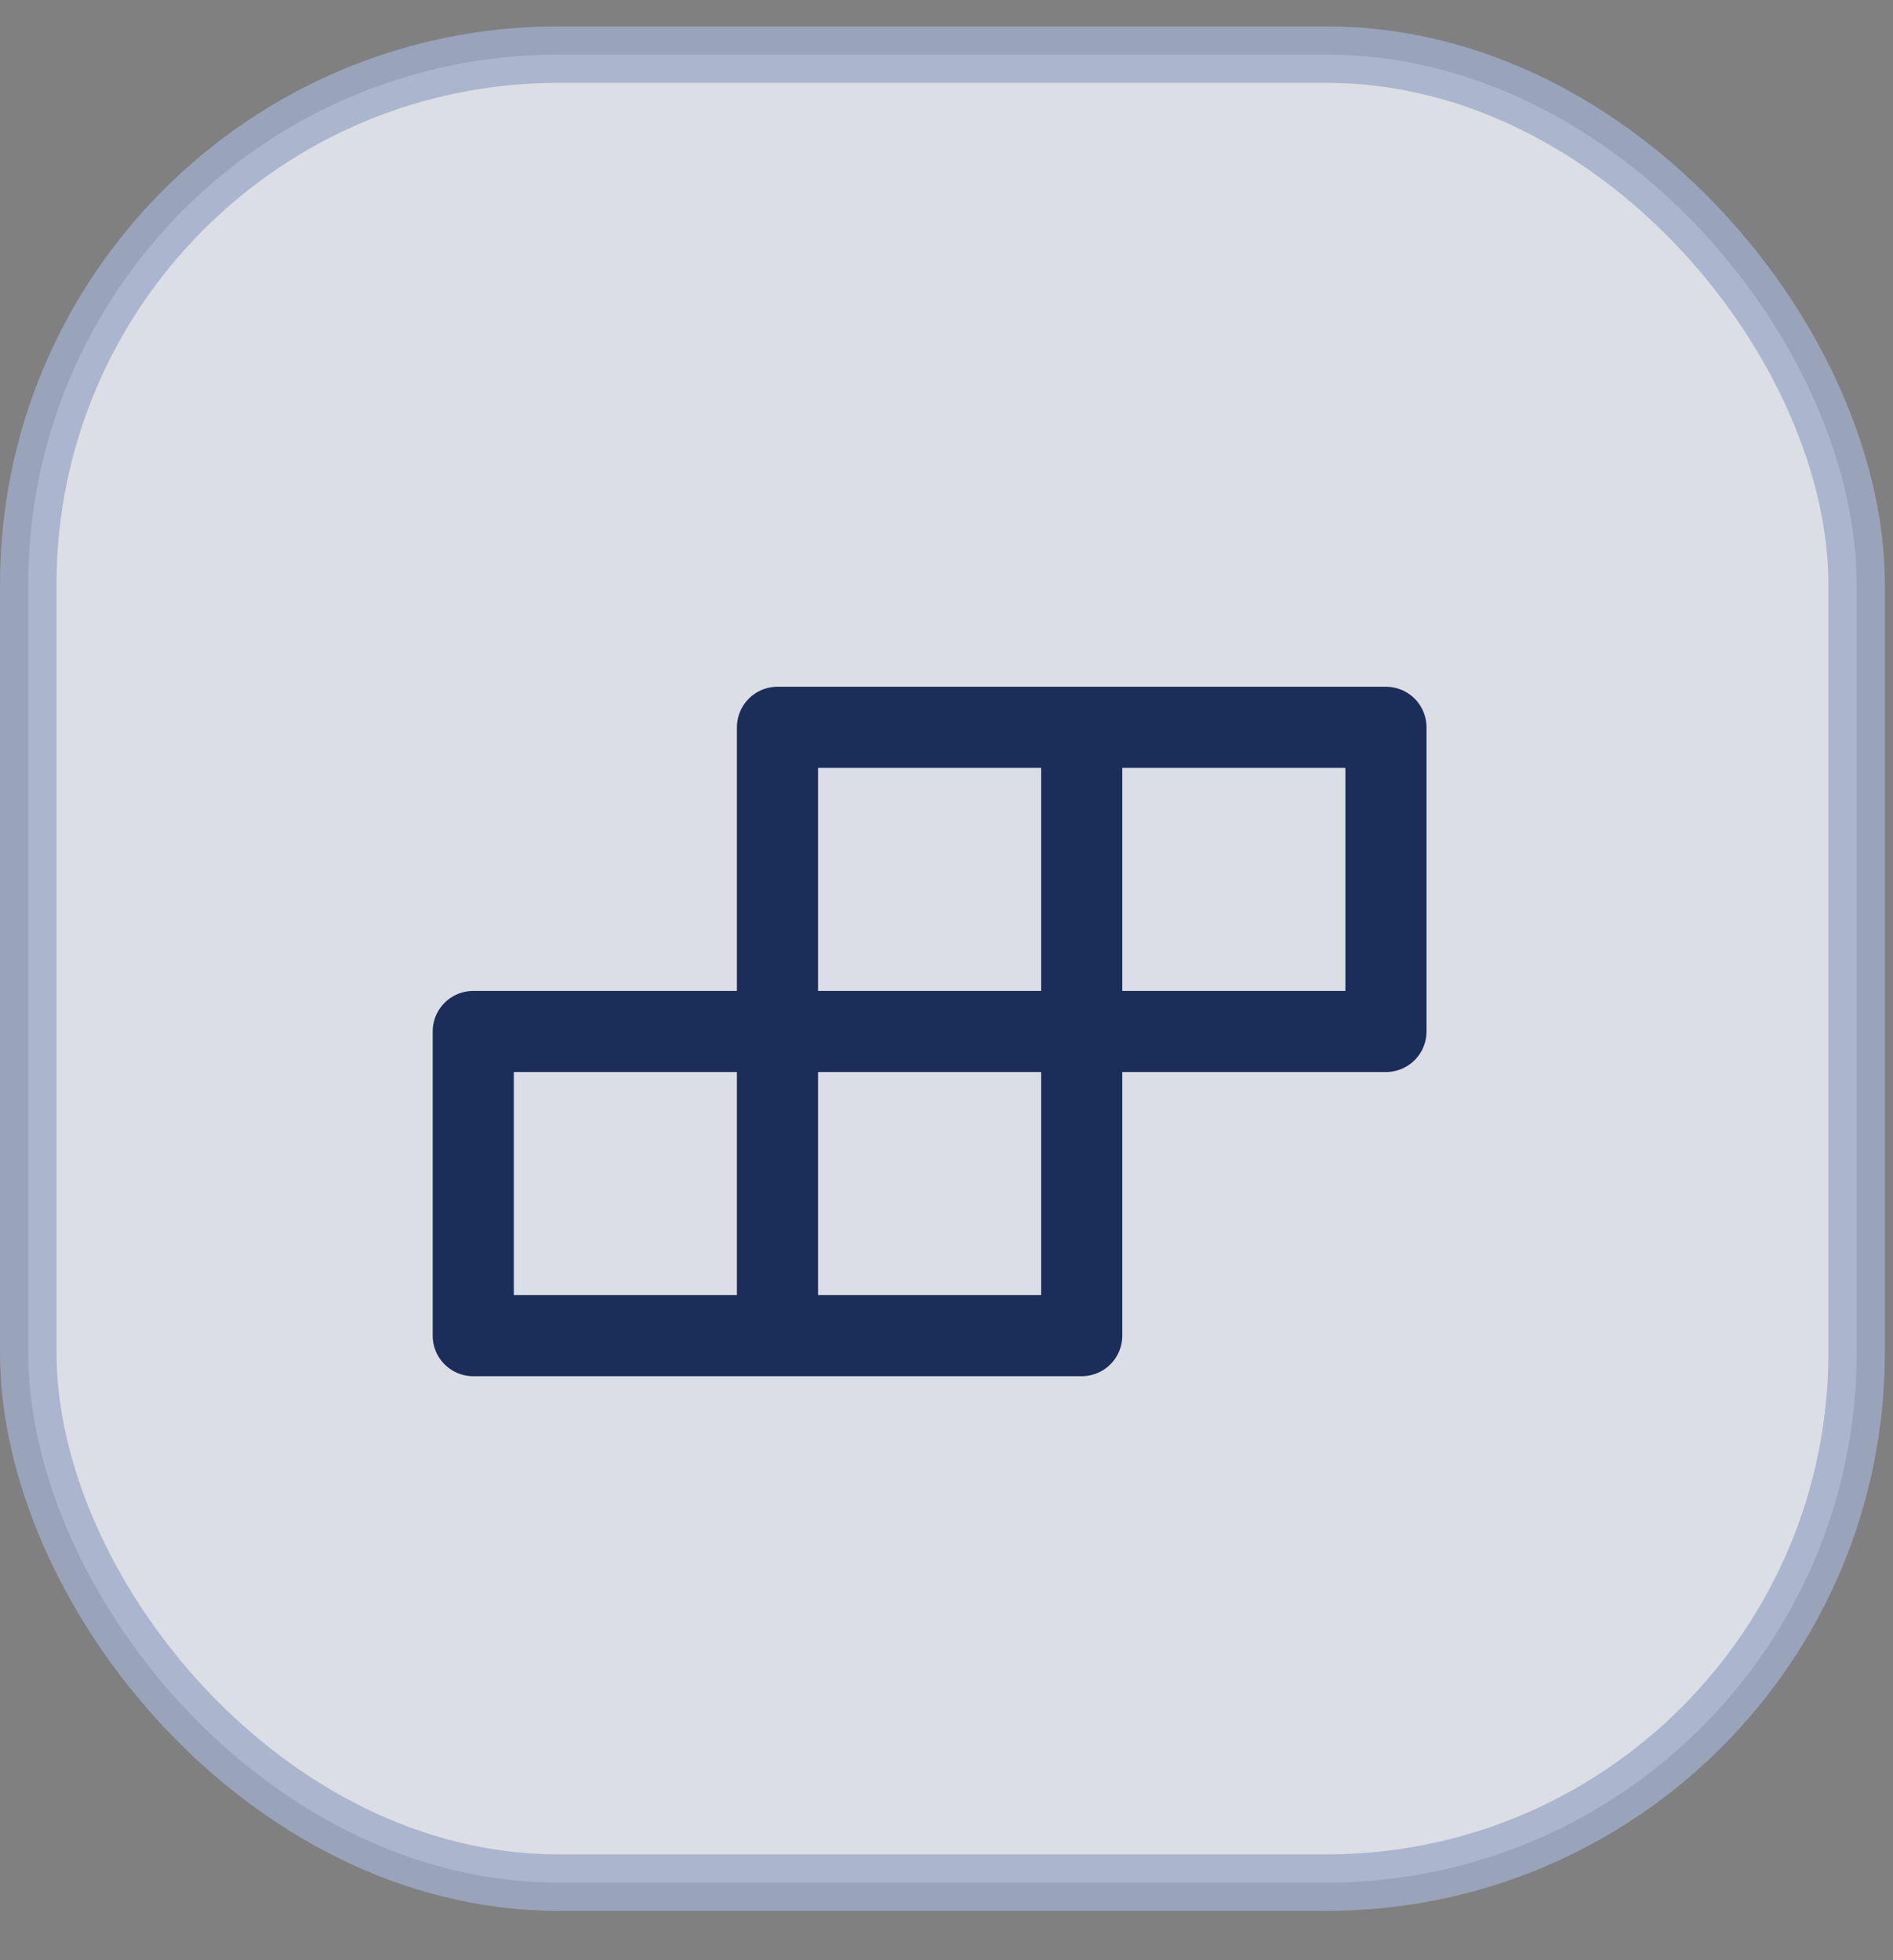 <svg width="28" height="29" viewBox="0 0 28 29" fill="none" xmlns="http://www.w3.org/2000/svg">
<rect x="0" y="0" width="28" height="29" fill="#808080" stroke="none"/>
<g clip-path="url(#clip0_2313_59176)">
<rect opacity="0.8" x="0.418" y="0.808" width="27.044" height="27.044" rx="7.838" fill="#F2F5FD" stroke="#9FABC8" stroke-width="0.836"/>
<g clip-path="url(#clip1_2313_59176)">
<path d="M16 10.76H11.5V15.26M16 10.76V15.26M16 10.76H20.5V15.26H16M16 15.26H11.5M16 15.26V19.76H11.5M11.5 15.26V19.76M11.5 15.26H7V19.76H11.5" stroke="#1B2D59" stroke-width="1.2" stroke-linecap="round" stroke-linejoin="round"/>
</g>
</g>
<defs>
<clipPath id="clip0_2313_59176">
<rect y="0.39" width="27.88" height="27.88" rx="6.88" fill="white"/>
</clipPath>
<clipPath id="clip1_2313_59176">
<rect width="18" height="18" fill="white" transform="translate(5 6.005)"/>
</clipPath>
</defs>
</svg>
